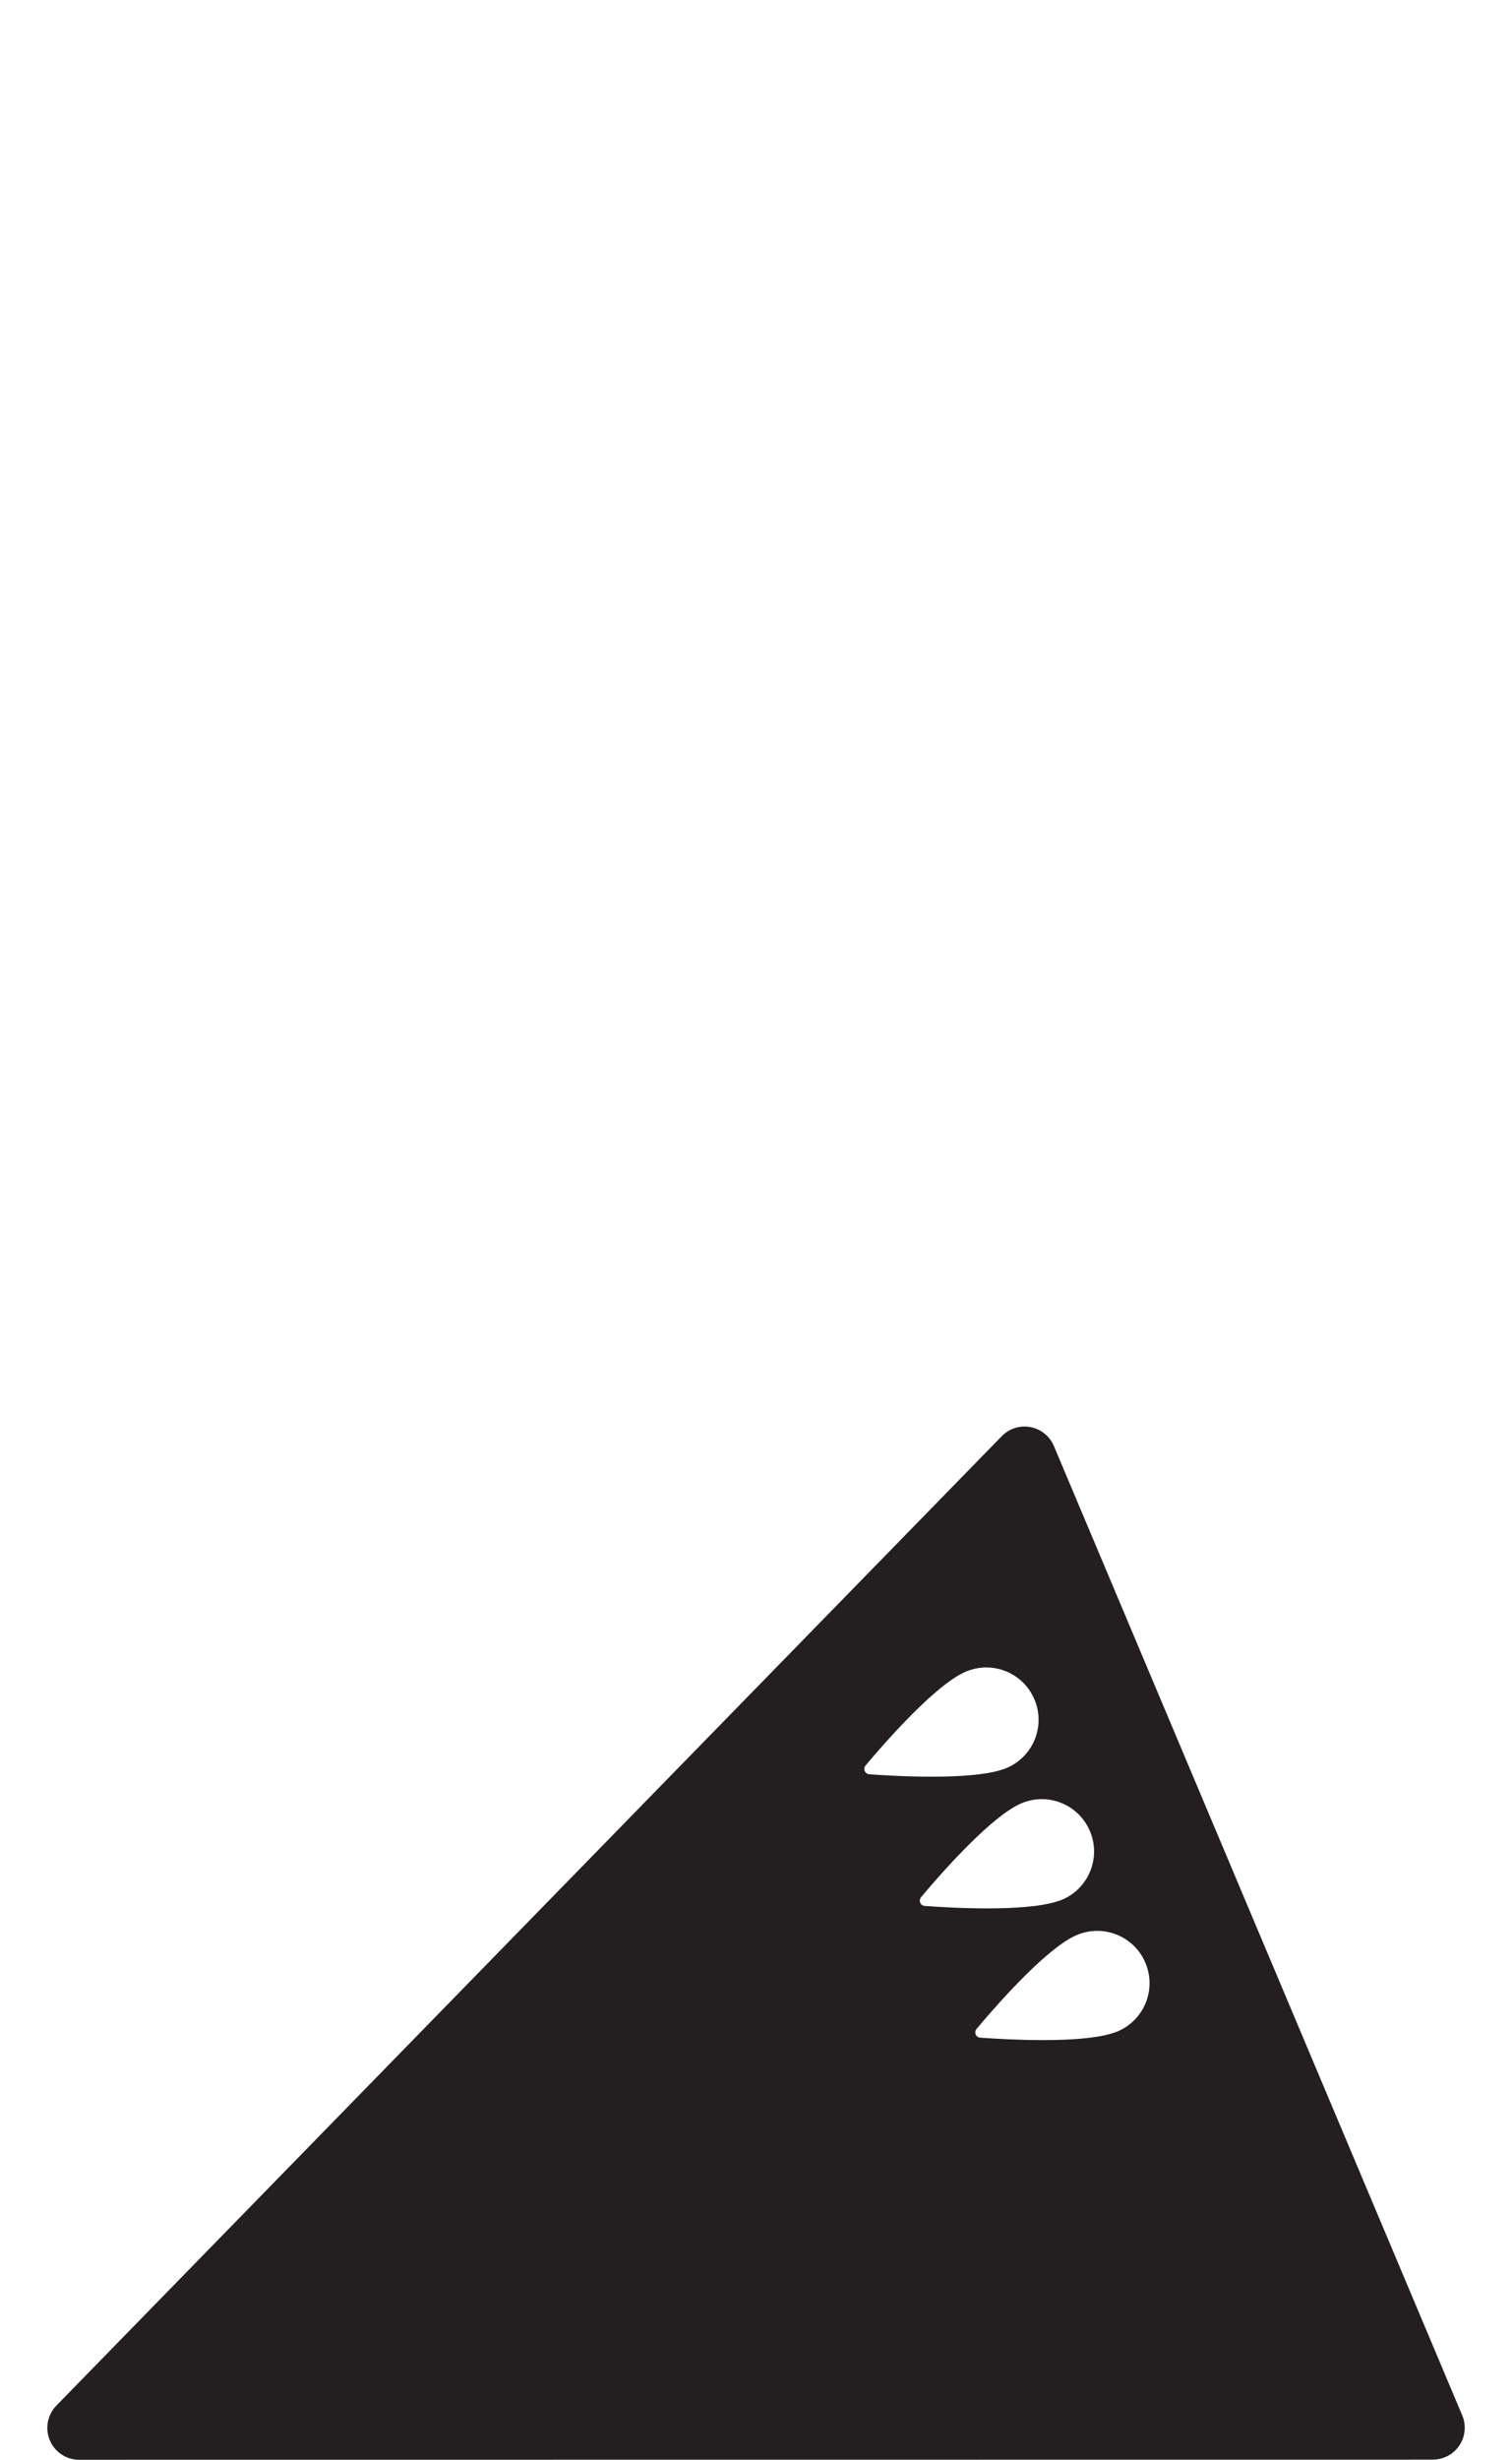<?xml version="1.0" encoding="iso-8859-1"?>
<!-- Generator: Adobe Illustrator 16.0.0, SVG Export Plug-In . SVG Version: 6.00 Build 0)  -->
<!DOCTYPE svg PUBLIC "-//W3C//DTD SVG 1.1//EN" "http://www.w3.org/Graphics/SVG/1.1/DTD/svg11.dtd">
<svg version="1.1" xmlns="http://www.w3.org/2000/svg" xmlns:xlink="http://www.w3.org/1999/xlink" x="0px" y="0px"
	 width="47.463px" height="77.168px" viewBox="0 0 47.463 77.168" style="enable-background:new 0 0 47.463 77.168;"
	 xml:space="preserve">
<g id="SolidQueenPointingLeft">
	<path style="fill:#231F20;" d="M45.901,75.775l-12.818-30.41c-0.129-0.309-0.406-0.531-0.734-0.594
		c-0.33-0.063-0.668,0.044-0.902,0.284L1.769,75.469c-0.28,0.287-0.361,0.717-0.205,1.088s0.52,0.611,0.922,0.611l42.494-0.004
		c0.336-0.002,0.646-0.168,0.832-0.447S46.03,76.084,45.901,75.775z M27.171,55.387c0.541-0.645,2.018-2.344,2.99-2.868
		c0.006-0.005,0.014-0.008,0.02-0.011c0.047-0.025,0.096-0.049,0.141-0.067c0.836-0.353,1.799,0.038,2.15,0.874
		c0.354,0.836-0.039,1.799-0.875,2.151c-0.043,0.019-0.092,0.036-0.143,0.052c-0.01,0.003-0.021,0.007-0.031,0.01
		c-1.045,0.32-3.297,0.195-4.135,0.135C27.151,55.652,27.083,55.49,27.171,55.387z M34.214,57.446
		c0.354,0.835-0.039,1.8-0.875,2.151c-0.045,0.02-0.092,0.035-0.143,0.051c-0.012,0.004-0.021,0.008-0.033,0.01
		c-1.043,0.322-3.295,0.197-4.133,0.135c-0.137-0.008-0.205-0.168-0.117-0.275c0.539-0.643,2.018-2.342,2.99-2.867
		c0.004-0.004,0.014-0.008,0.02-0.01c0.047-0.026,0.094-0.05,0.141-0.068C32.899,56.219,33.862,56.611,34.214,57.446z M35.081,63.73
		c-0.045,0.018-0.094,0.035-0.143,0.051c-0.012,0.002-0.021,0.008-0.033,0.01c-1.043,0.322-3.295,0.195-4.135,0.135
		c-0.137-0.01-0.203-0.17-0.115-0.275c0.539-0.645,2.018-2.344,2.988-2.869c0.006-0.002,0.014-0.006,0.02-0.01
		c0.049-0.025,0.096-0.049,0.143-0.068c0.836-0.352,1.799,0.041,2.15,0.875C36.308,62.414,35.917,63.377,35.081,63.73z"/>
</g>
<g id="Layer_1">
</g>
</svg>
